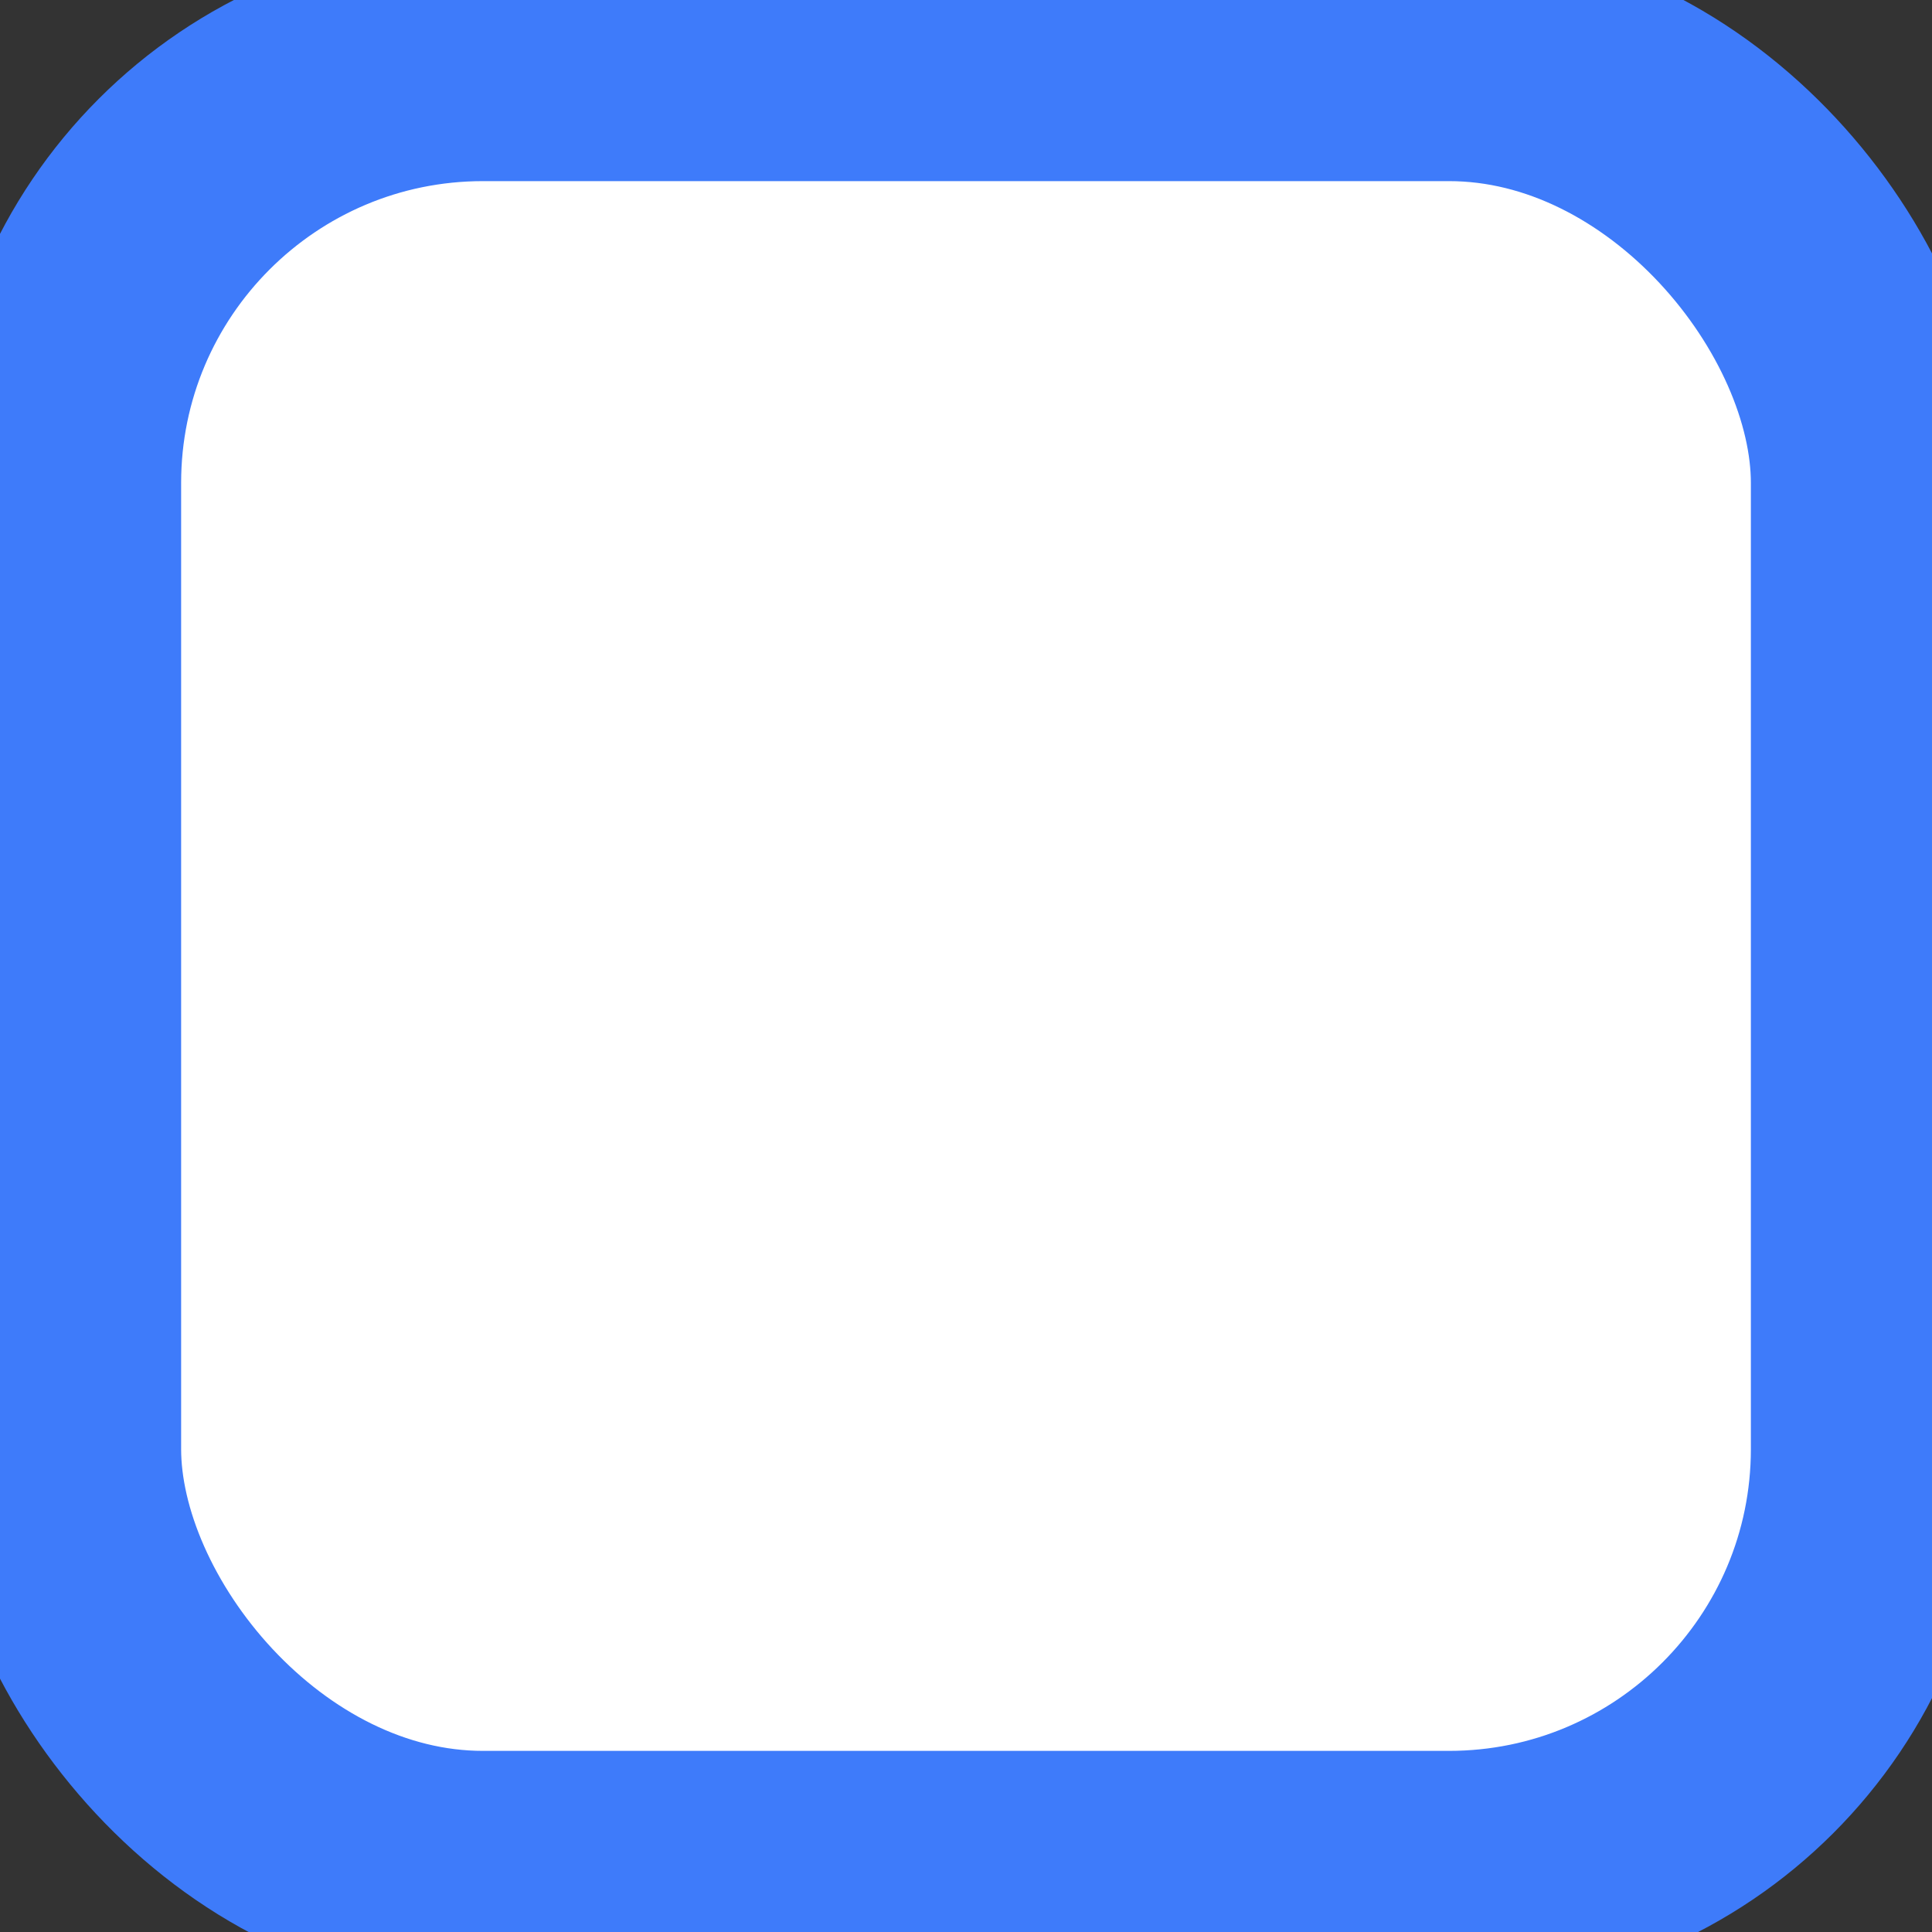 <svg xmlns="http://www.w3.org/2000/svg" width="13" height="13" viewBox="0 0 16 16">
  <rect x="0" y="0" width="16" height="16" fill="#333333" stroke="none"/>
  <g id="Rectangle_1" data-name="Rectangle 1" fill="#fff" stroke="#3E7BFA" stroke-width="2">
    <rect width="16" height="16" rx="4" stroke="none"/>
    <rect x="0.5" y="0.5" width="15" height="15" rx="3.5" fill="none"/>
  </g>
</svg>
